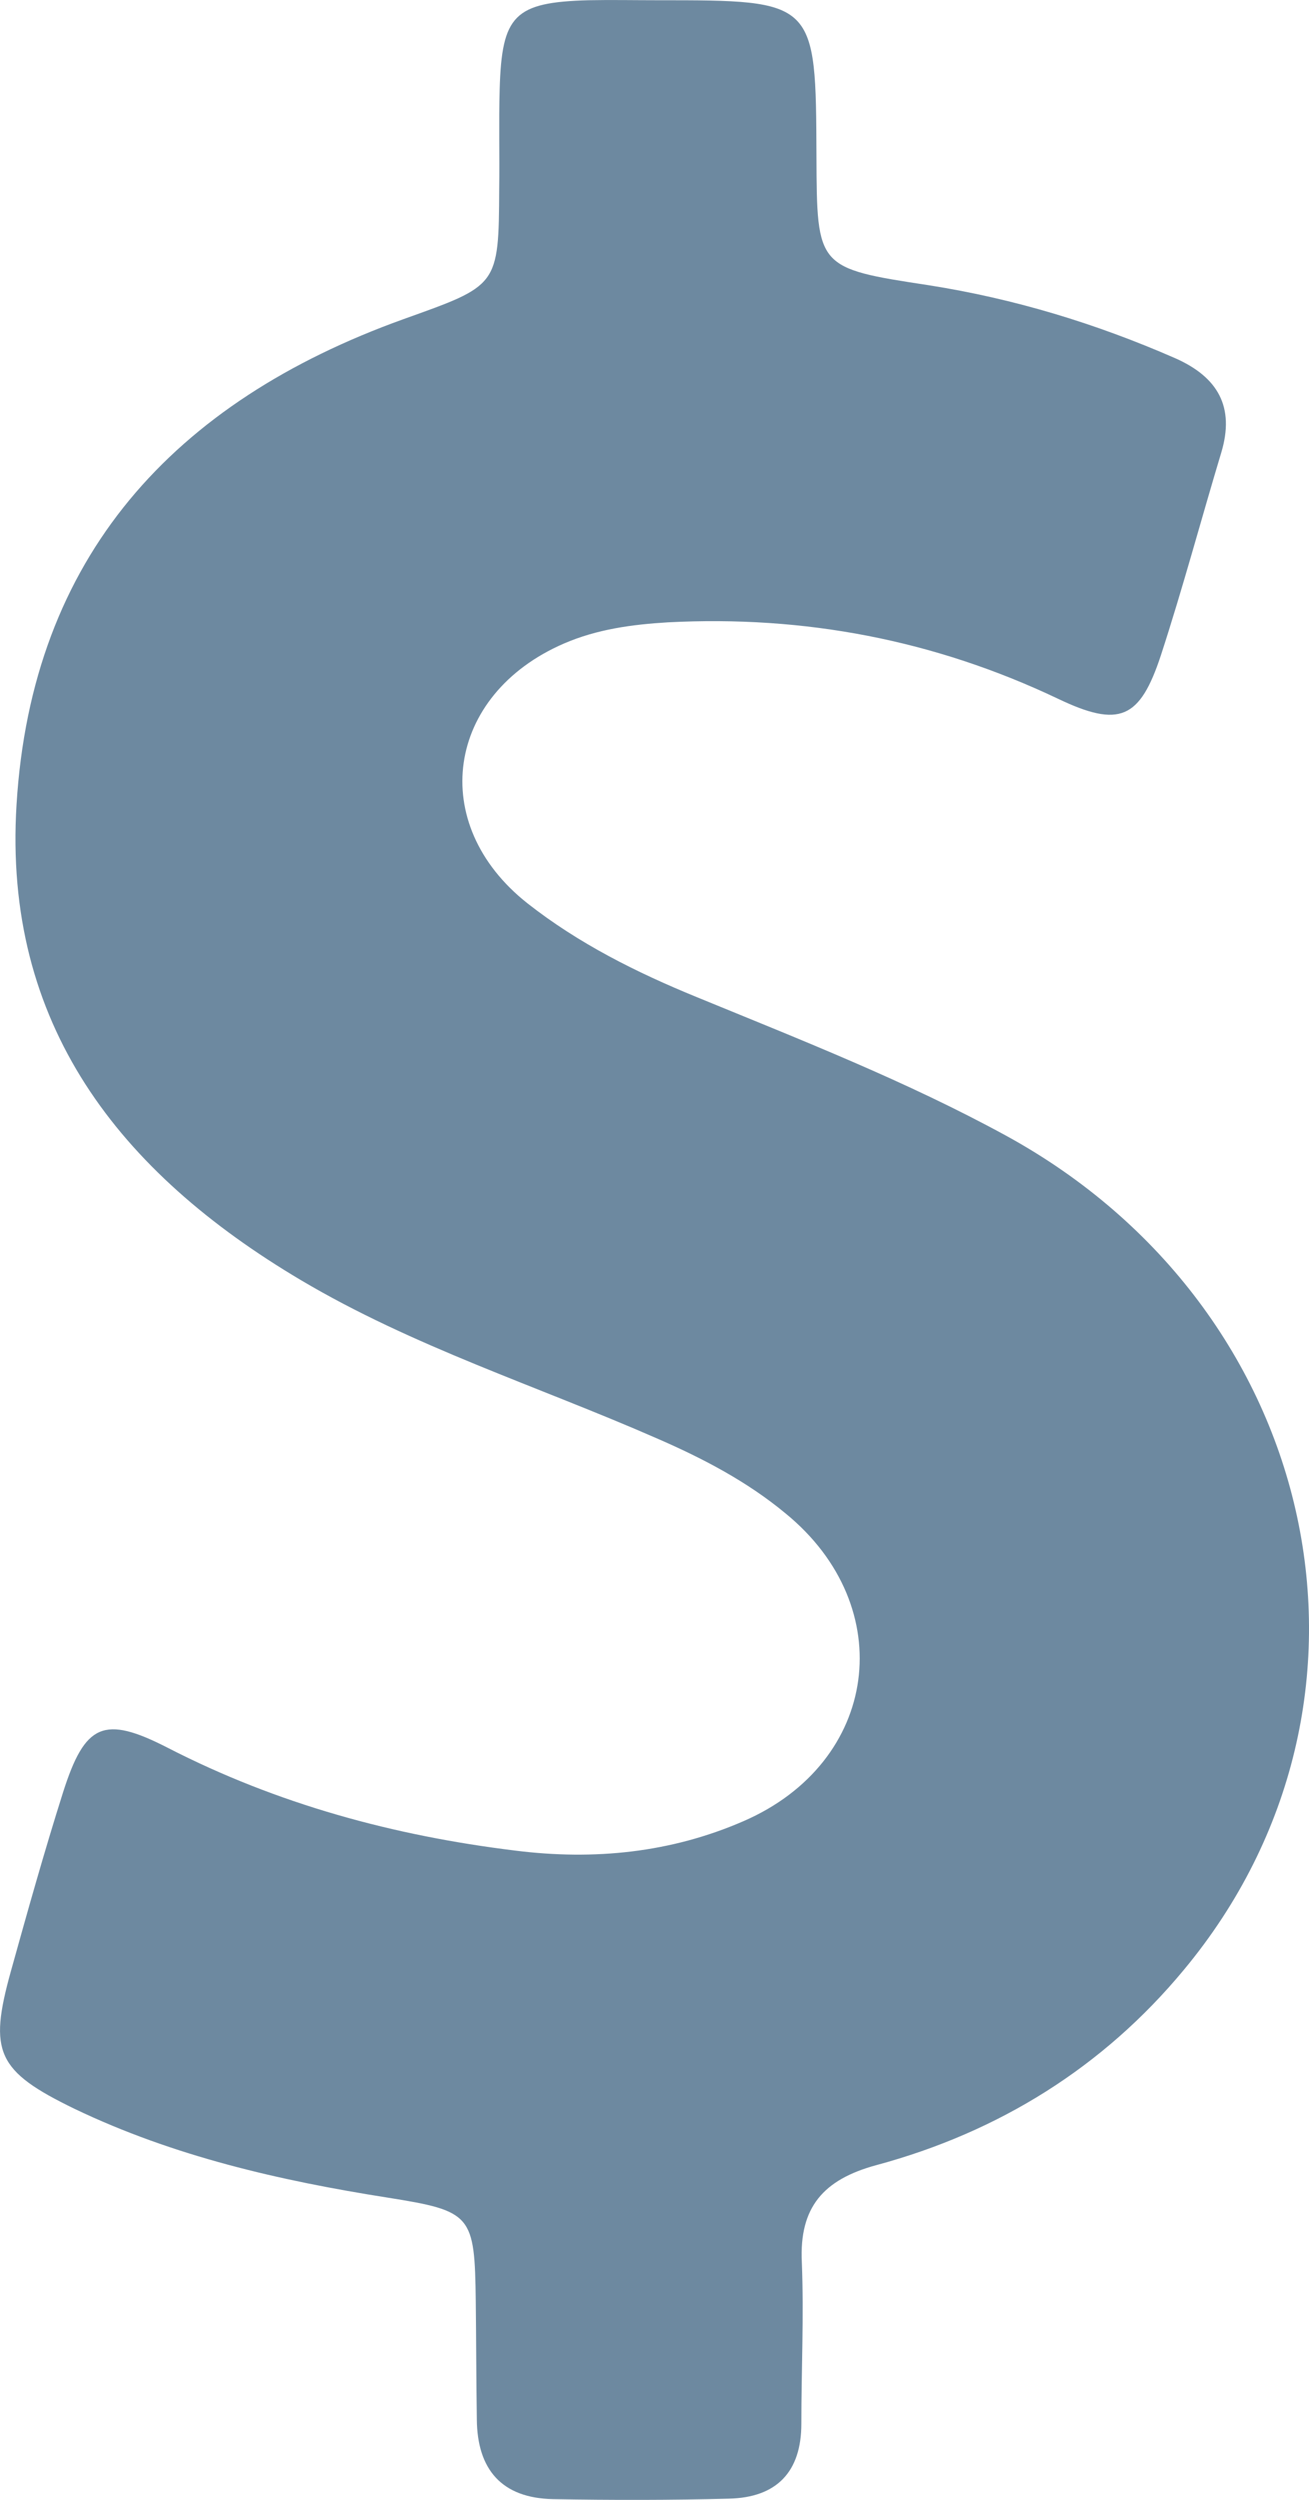 <svg width="11" height="21" viewBox="0 0 11 21" fill="none" xmlns="http://www.w3.org/2000/svg">
<path d="M8.452 9.539C7.619 9.084 6.734 8.737 5.857 8.377C5.348 8.169 4.862 7.926 4.432 7.588C3.586 6.92 3.748 5.835 4.739 5.406C5.019 5.285 5.313 5.246 5.611 5.228C6.76 5.168 7.852 5.376 8.891 5.87C9.408 6.117 9.579 6.039 9.755 5.506C9.939 4.942 10.092 4.369 10.263 3.801C10.377 3.42 10.237 3.168 9.873 3.008C9.207 2.717 8.523 2.509 7.804 2.396C6.865 2.253 6.865 2.249 6.861 1.316C6.856 0.002 6.856 0.002 5.524 0.002C5.331 0.002 5.138 -0.002 4.945 0.002C4.322 0.019 4.217 0.128 4.199 0.748C4.191 1.026 4.199 1.303 4.195 1.585C4.191 2.409 4.186 2.396 3.388 2.682C1.459 3.376 0.266 4.677 0.139 6.759C0.025 8.603 0.999 9.847 2.529 10.754C3.472 11.313 4.515 11.643 5.515 12.081C5.905 12.25 6.278 12.445 6.602 12.714C7.562 13.499 7.387 14.805 6.247 15.299C5.638 15.564 4.993 15.629 4.331 15.546C3.309 15.421 2.332 15.156 1.411 14.683C0.872 14.406 0.714 14.479 0.53 15.056C0.372 15.555 0.231 16.058 0.091 16.561C-0.097 17.238 -0.027 17.398 0.626 17.715C1.459 18.114 2.349 18.318 3.257 18.461C3.967 18.574 3.989 18.604 3.998 19.333C4.002 19.662 4.002 19.996 4.007 20.326C4.011 20.742 4.213 20.985 4.647 20.994C5.138 21.003 5.633 21.003 6.124 20.99C6.528 20.981 6.734 20.764 6.734 20.361C6.734 19.91 6.756 19.454 6.738 19.003C6.716 18.543 6.918 18.309 7.365 18.188C8.395 17.91 9.272 17.364 9.948 16.548C11.824 14.293 11.11 10.992 8.452 9.539Z" fill="#6D89A0"/>
</svg>
